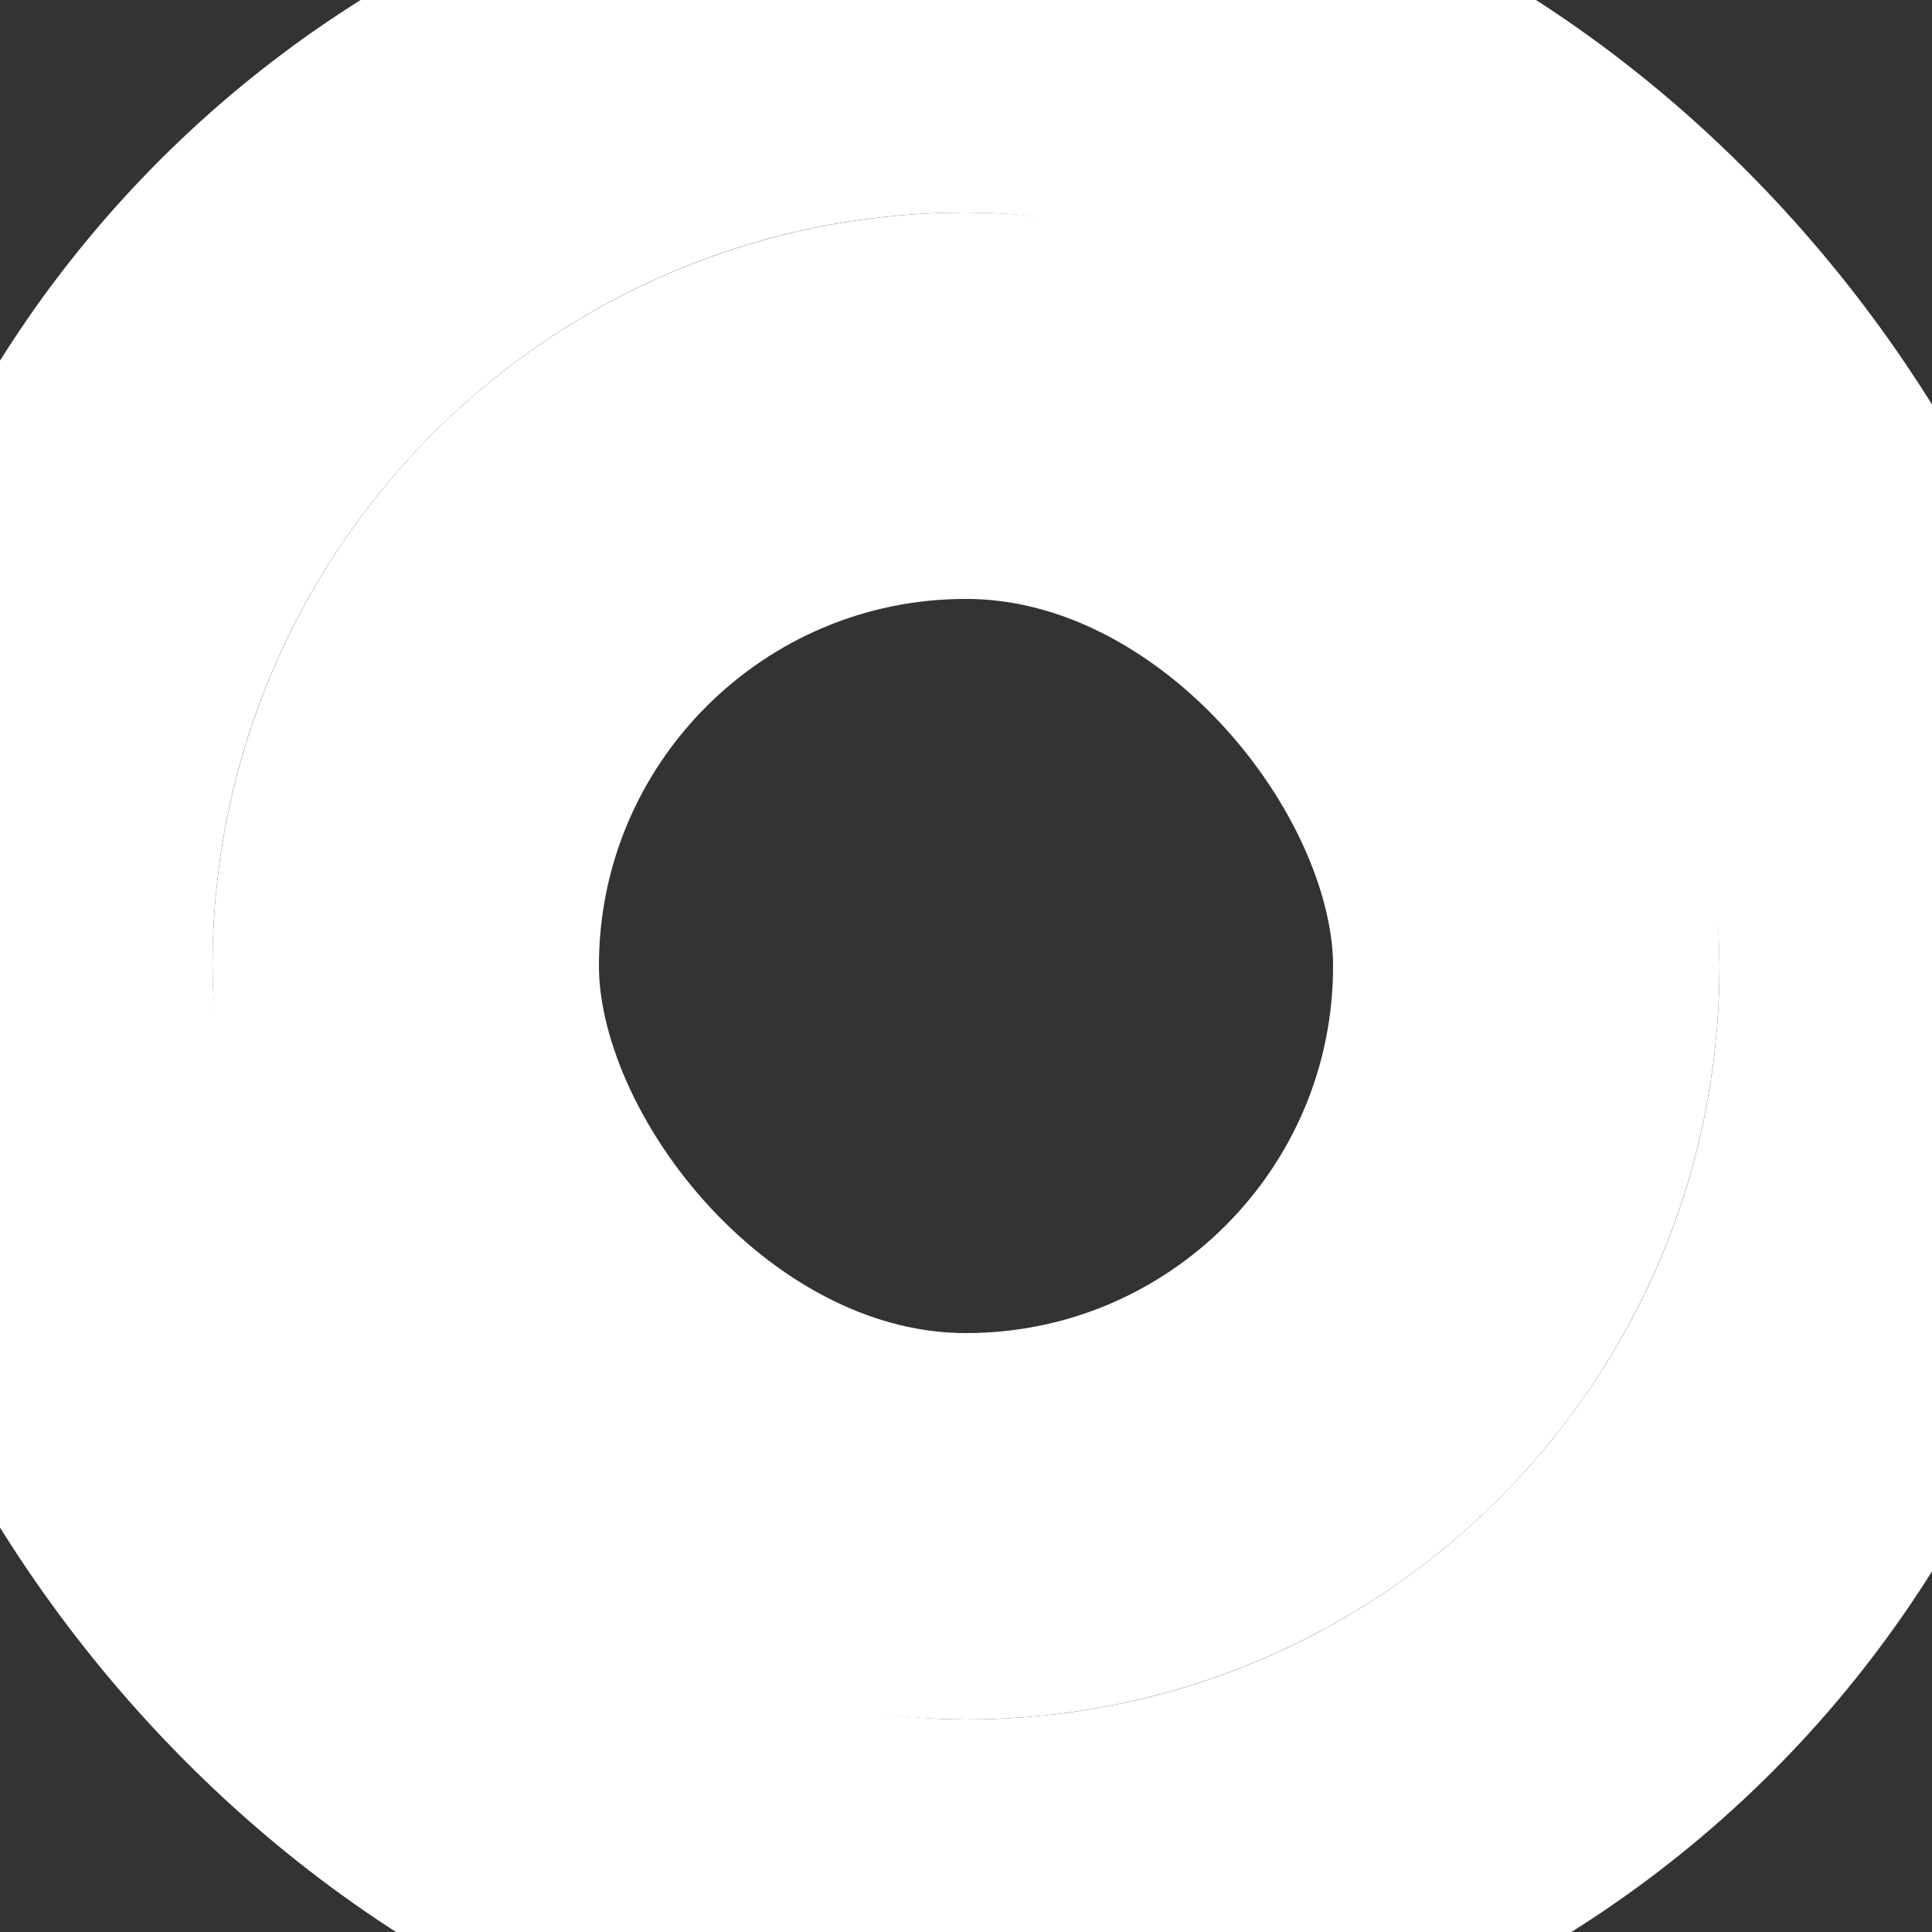 <svg width="5" height="5" viewBox="0 0 5 5" fill="none" xmlns="http://www.w3.org/2000/svg">
<rect x="0" y="0" width="5" height="5" fill="#333333" stroke="none"/>
<g id="click">
<rect id="second" x="1.05" y="1.05" width="2.9" height="2.9" rx="1.45" stroke="white" strokeOpacity="0.5" strokeWidth="0.1"/>
<rect id="one" x="0.05" y="0.05" width="4.9" height="4.9" rx="2.45" stroke="white" strokeOpacity="0.5" strokeWidth="0.1"/>
</g>
</svg>
